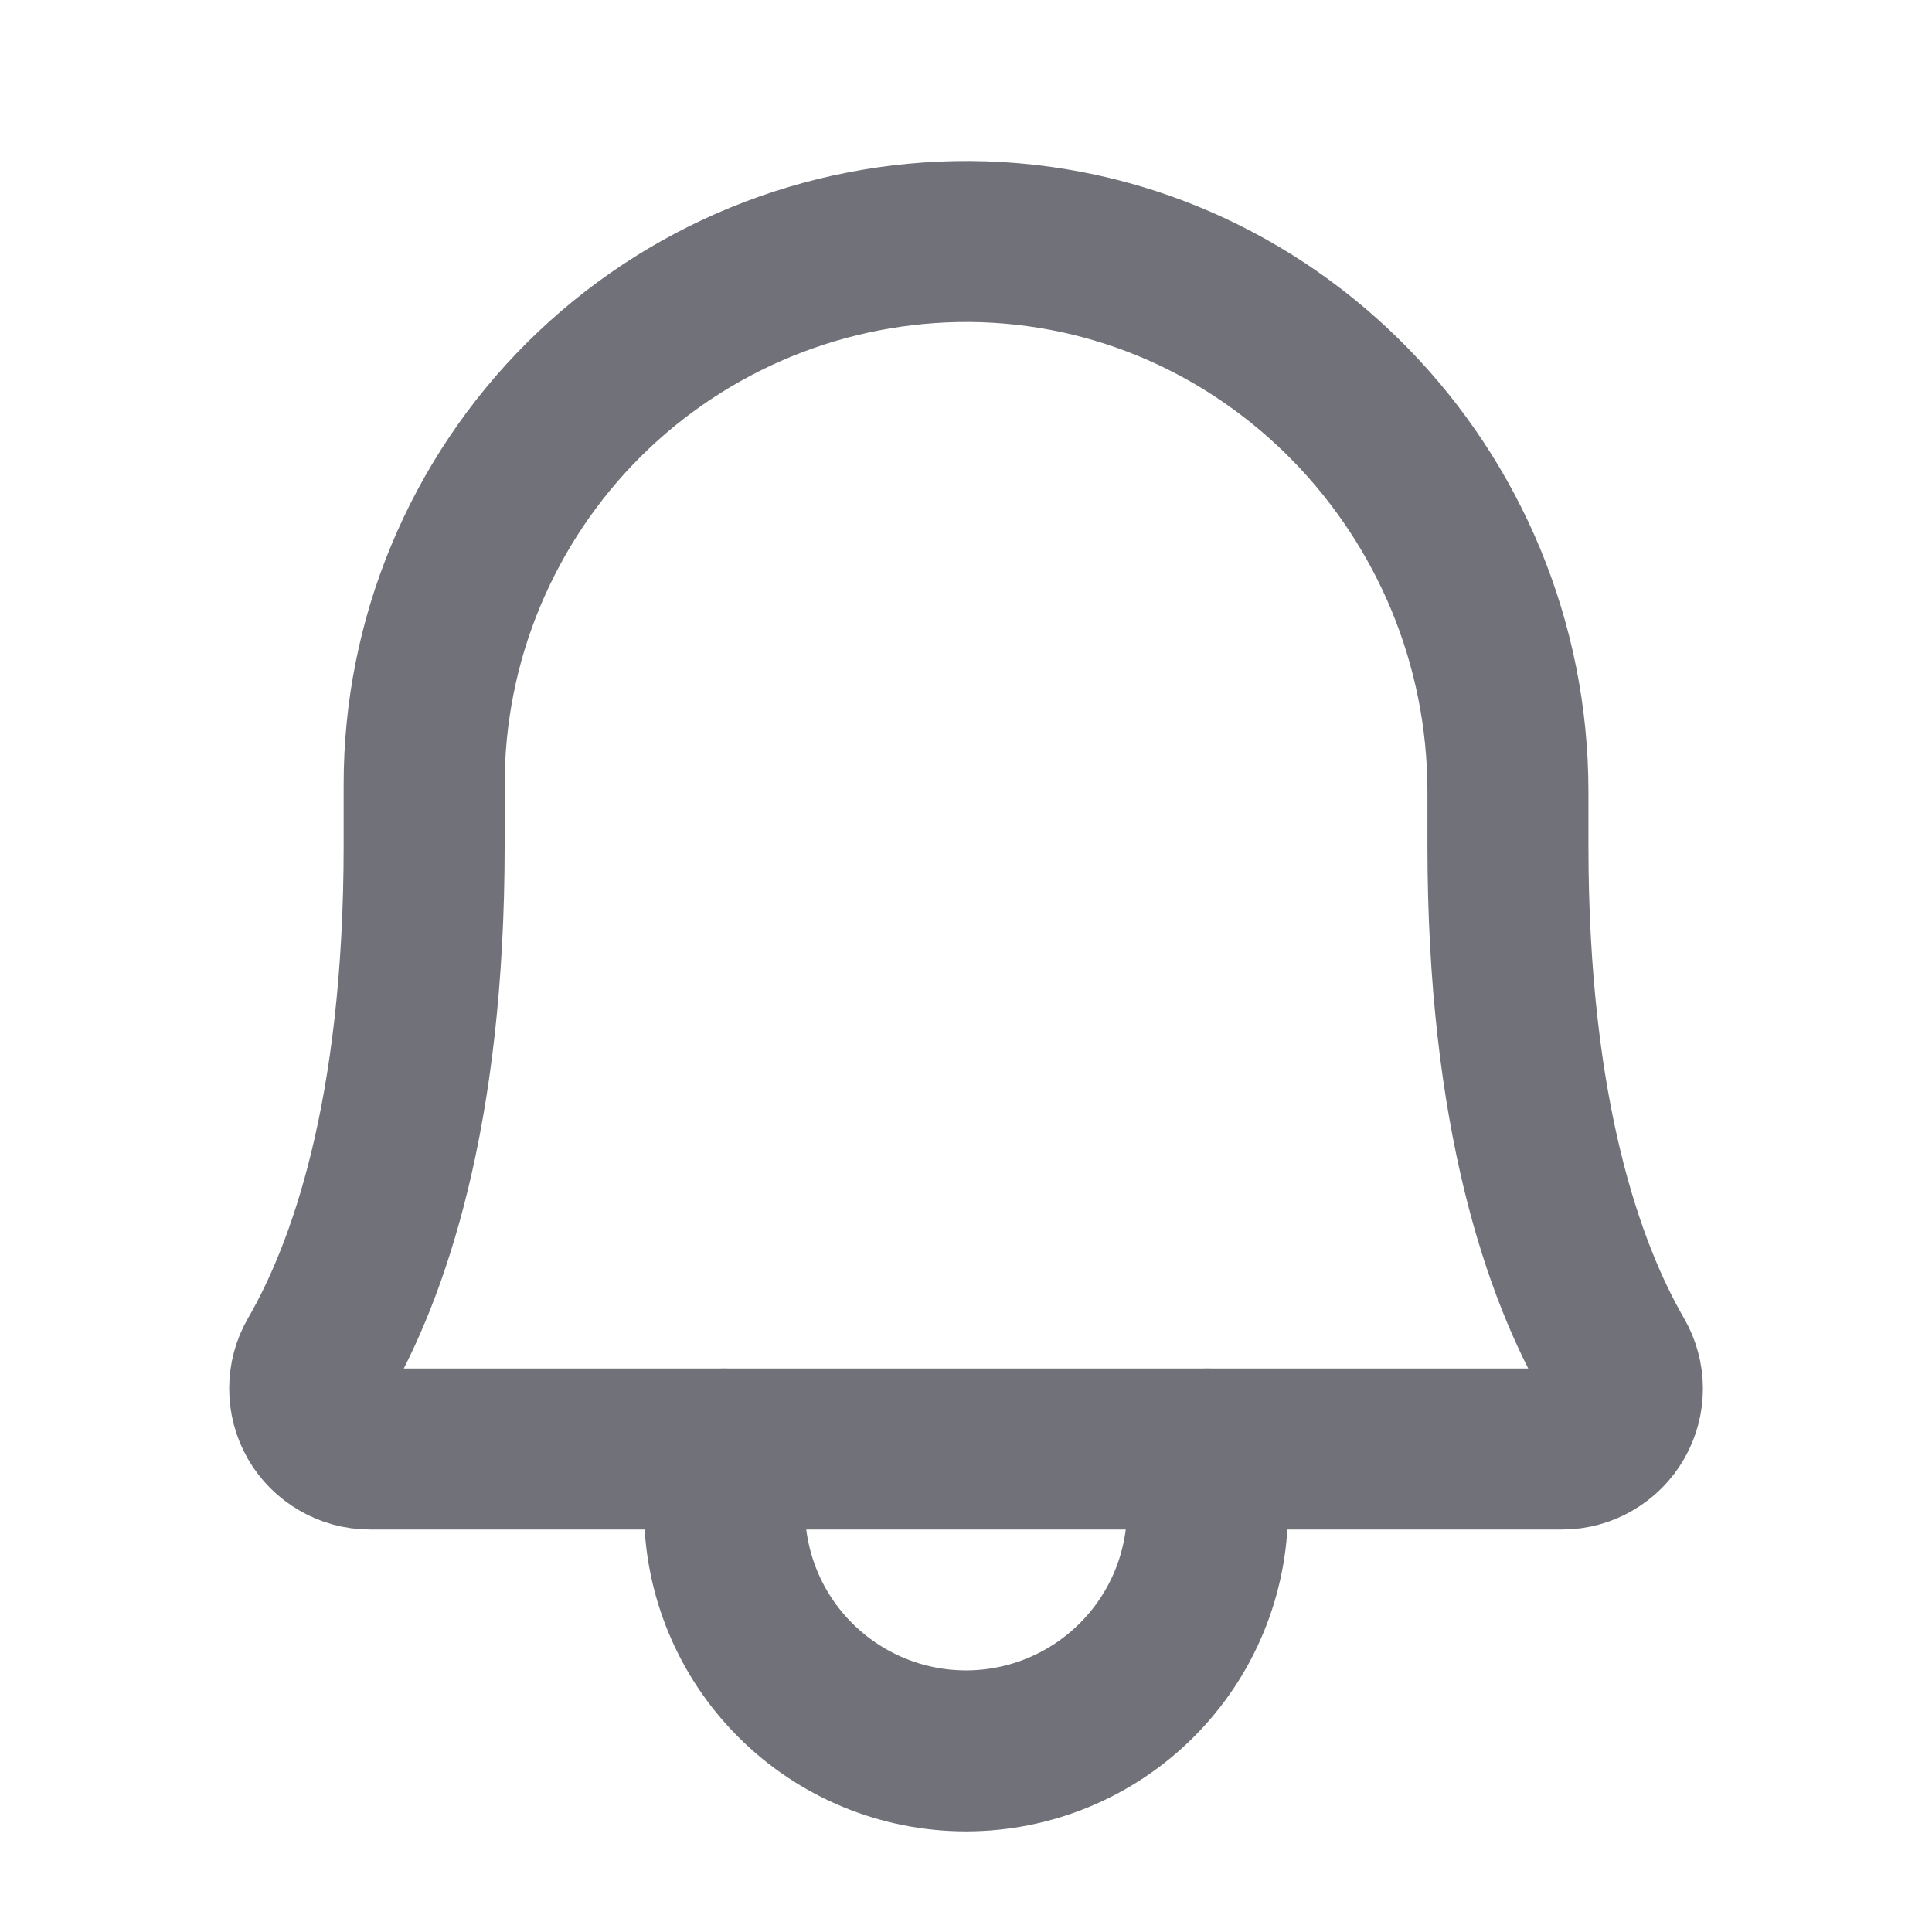 <svg width="24" height="24" viewBox="0 0 24 24" fill="none" xmlns="http://www.w3.org/2000/svg">
  <path d="M5.269 9.75C5.268 8.861 5.442 7.98 5.783 7.159C6.124 6.338 6.623 5.592 7.253 4.964C7.883 4.337 8.631 3.84 9.454 3.503C10.277 3.166 11.158 2.995 12.047 3C15.76 3.028 18.732 6.113 18.732 9.834V10.5C18.732 13.856 19.435 15.806 20.053 16.875C20.119 16.989 20.154 17.118 20.154 17.249C20.154 17.381 20.12 17.51 20.054 17.624C19.989 17.738 19.894 17.832 19.781 17.898C19.667 17.965 19.538 18 19.407 18H4.594C4.463 18 4.334 17.965 4.22 17.898C4.106 17.832 4.012 17.738 3.946 17.624C3.881 17.51 3.847 17.381 3.847 17.249C3.847 17.118 3.881 16.989 3.947 16.875C4.566 15.806 5.269 13.856 5.269 10.5V9.75Z" stroke="#71717A" stroke-width="2" stroke-linecap="round" stroke-linejoin="round"/>
  <path d="M9 18V18.75C9 19.546 9.316 20.309 9.879 20.871C10.441 21.434 11.204 21.75 12 21.75C12.796 21.75 13.559 21.434 14.121 20.871C14.684 20.309 15 19.546 15 18.75V18" stroke="#71717A" stroke-width="2" stroke-linecap="round" stroke-linejoin="round"/>
</svg>
